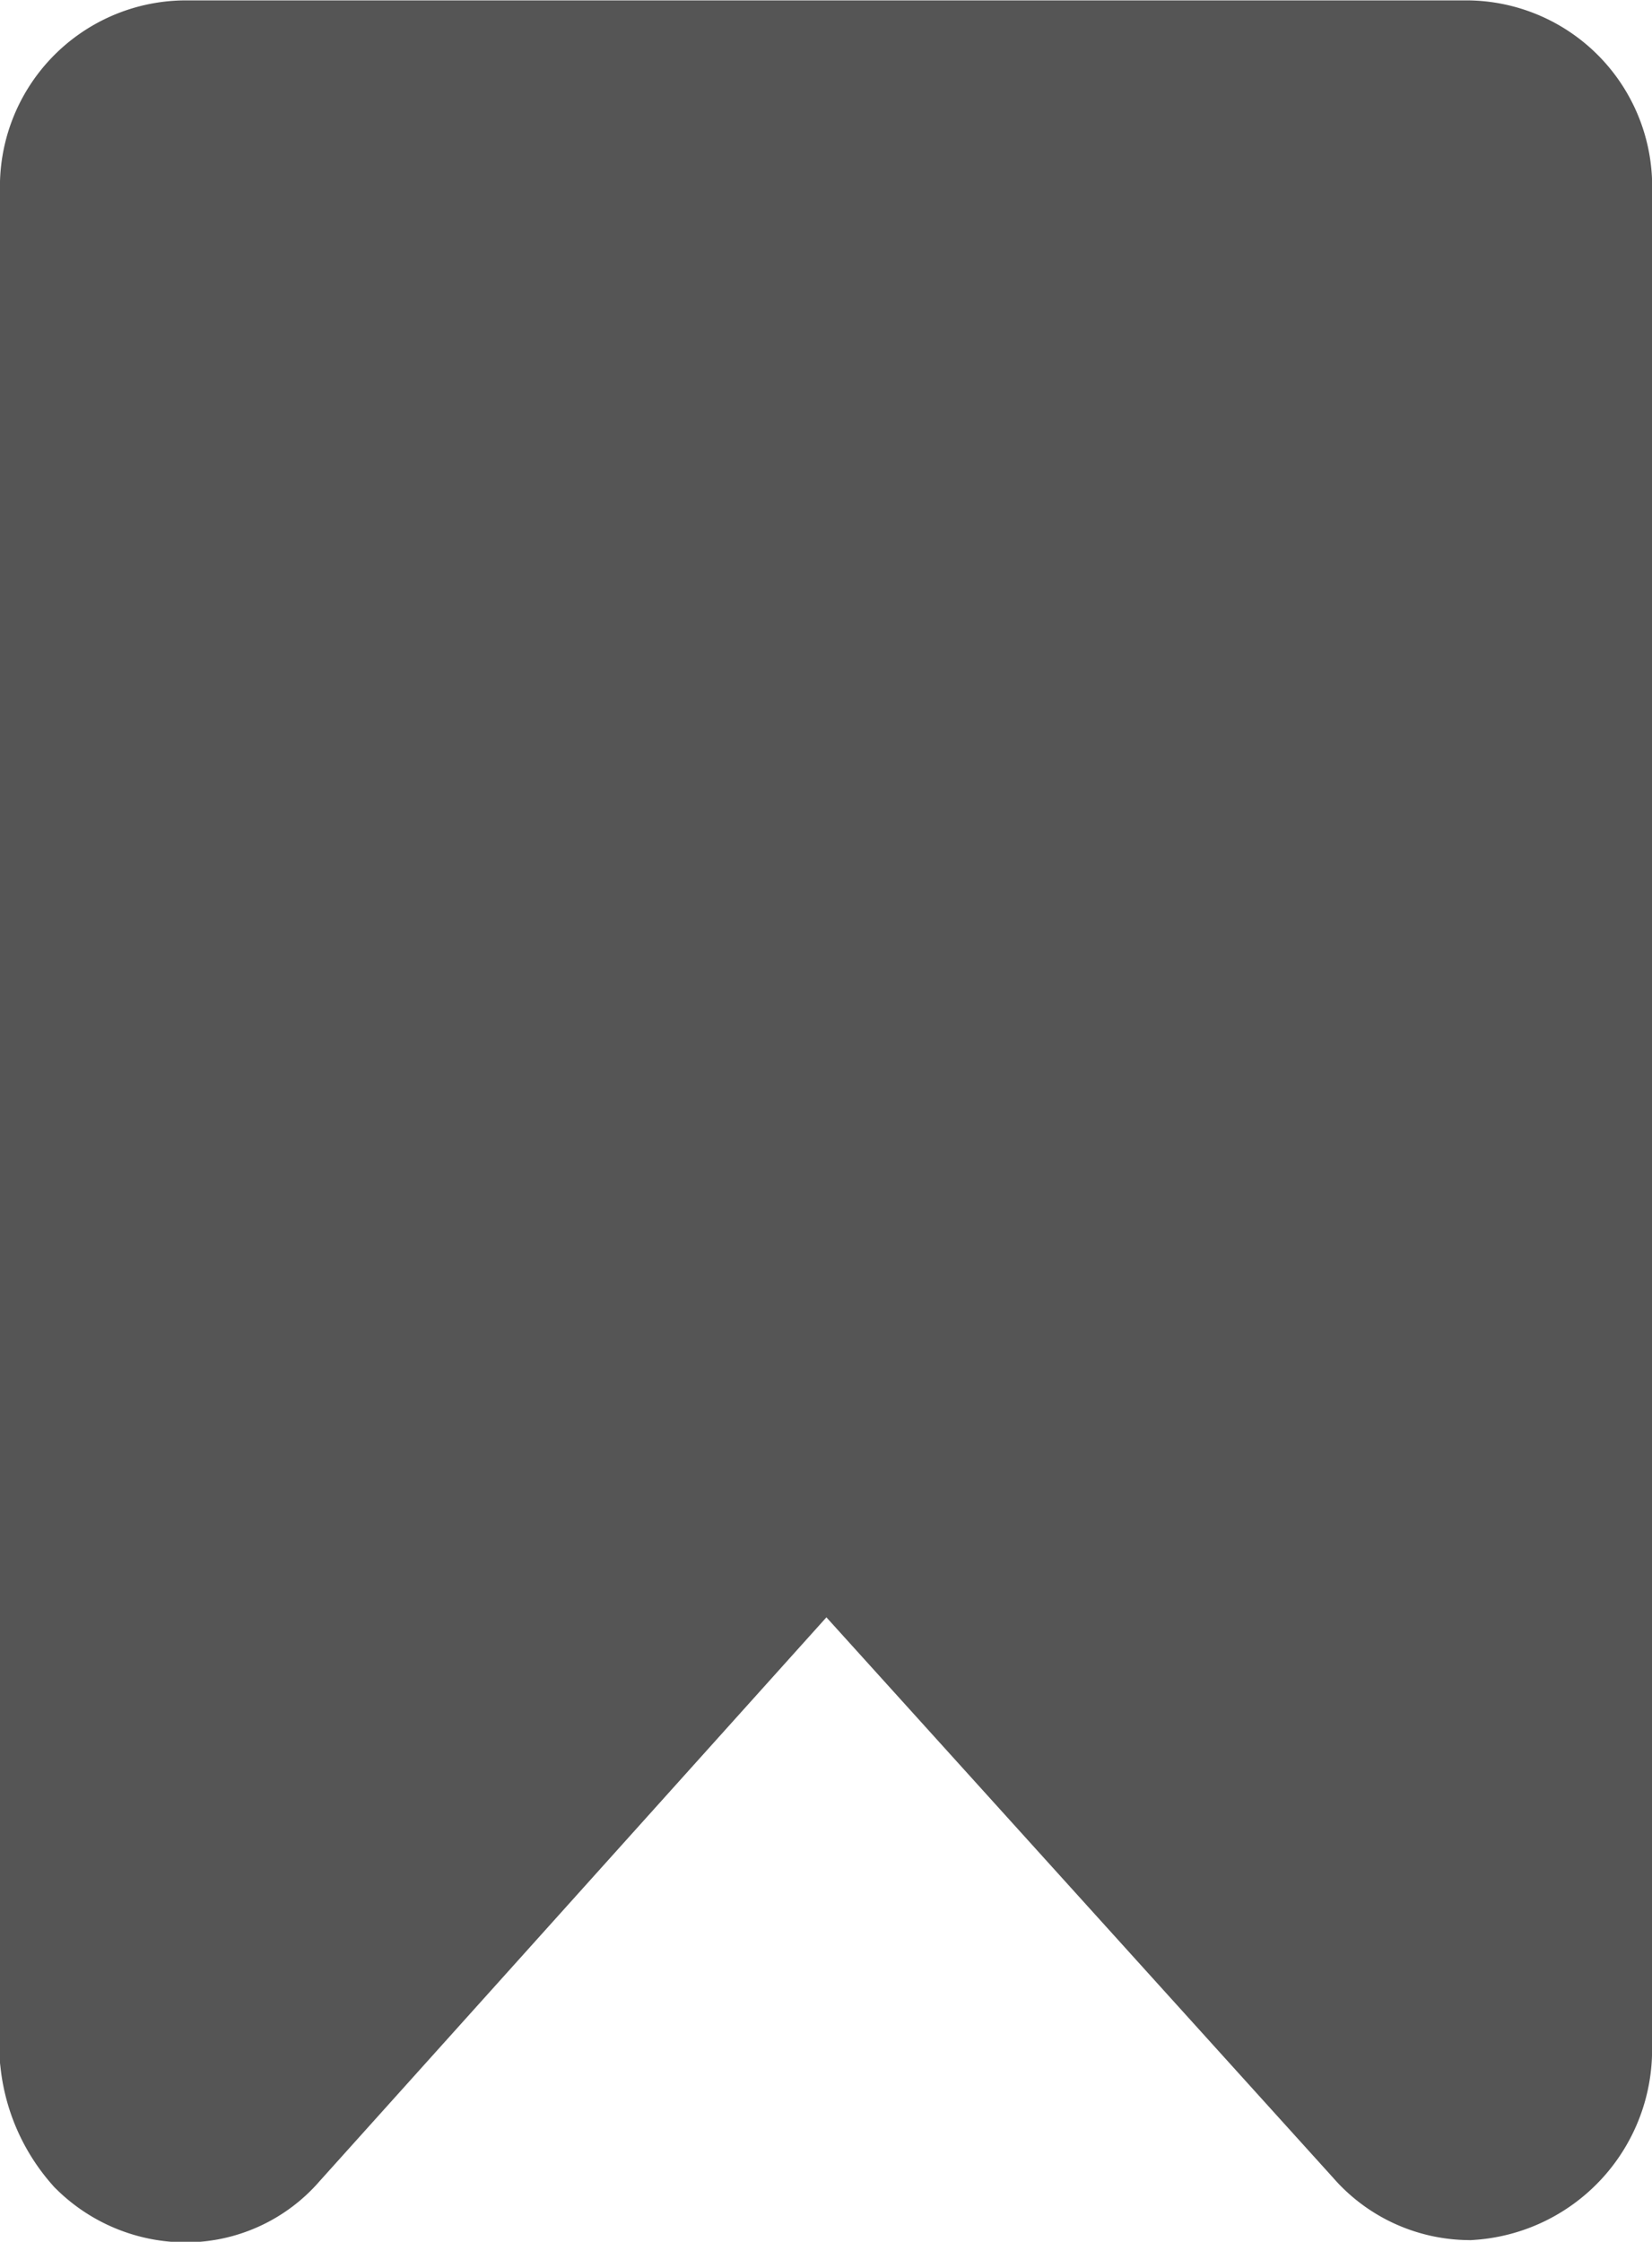 <svg xmlns="http://www.w3.org/2000/svg" width="16.612" height="22.537" viewBox="0 0 16.612 22.537">
  <path id="Union_57" data-name="Union 57" d="M-10276.729-5888.7a1.128,1.128,0,0,1-.273-.617v-18.772a.872.872,0,0,1,.852-.907h12.912a.871.871,0,0,1,.849.907v18.7a.917.917,0,0,1-.849.909.829.829,0,0,1-.611-.291l-5.845-6.463-5.844,6.5a.784.784,0,0,1-.6.277A.857.857,0,0,1-10276.729-5888.7Z" transform="translate(10278.002 5910)" fill="#555555" stroke="#555555" stroke-width="2"/>
</svg>
